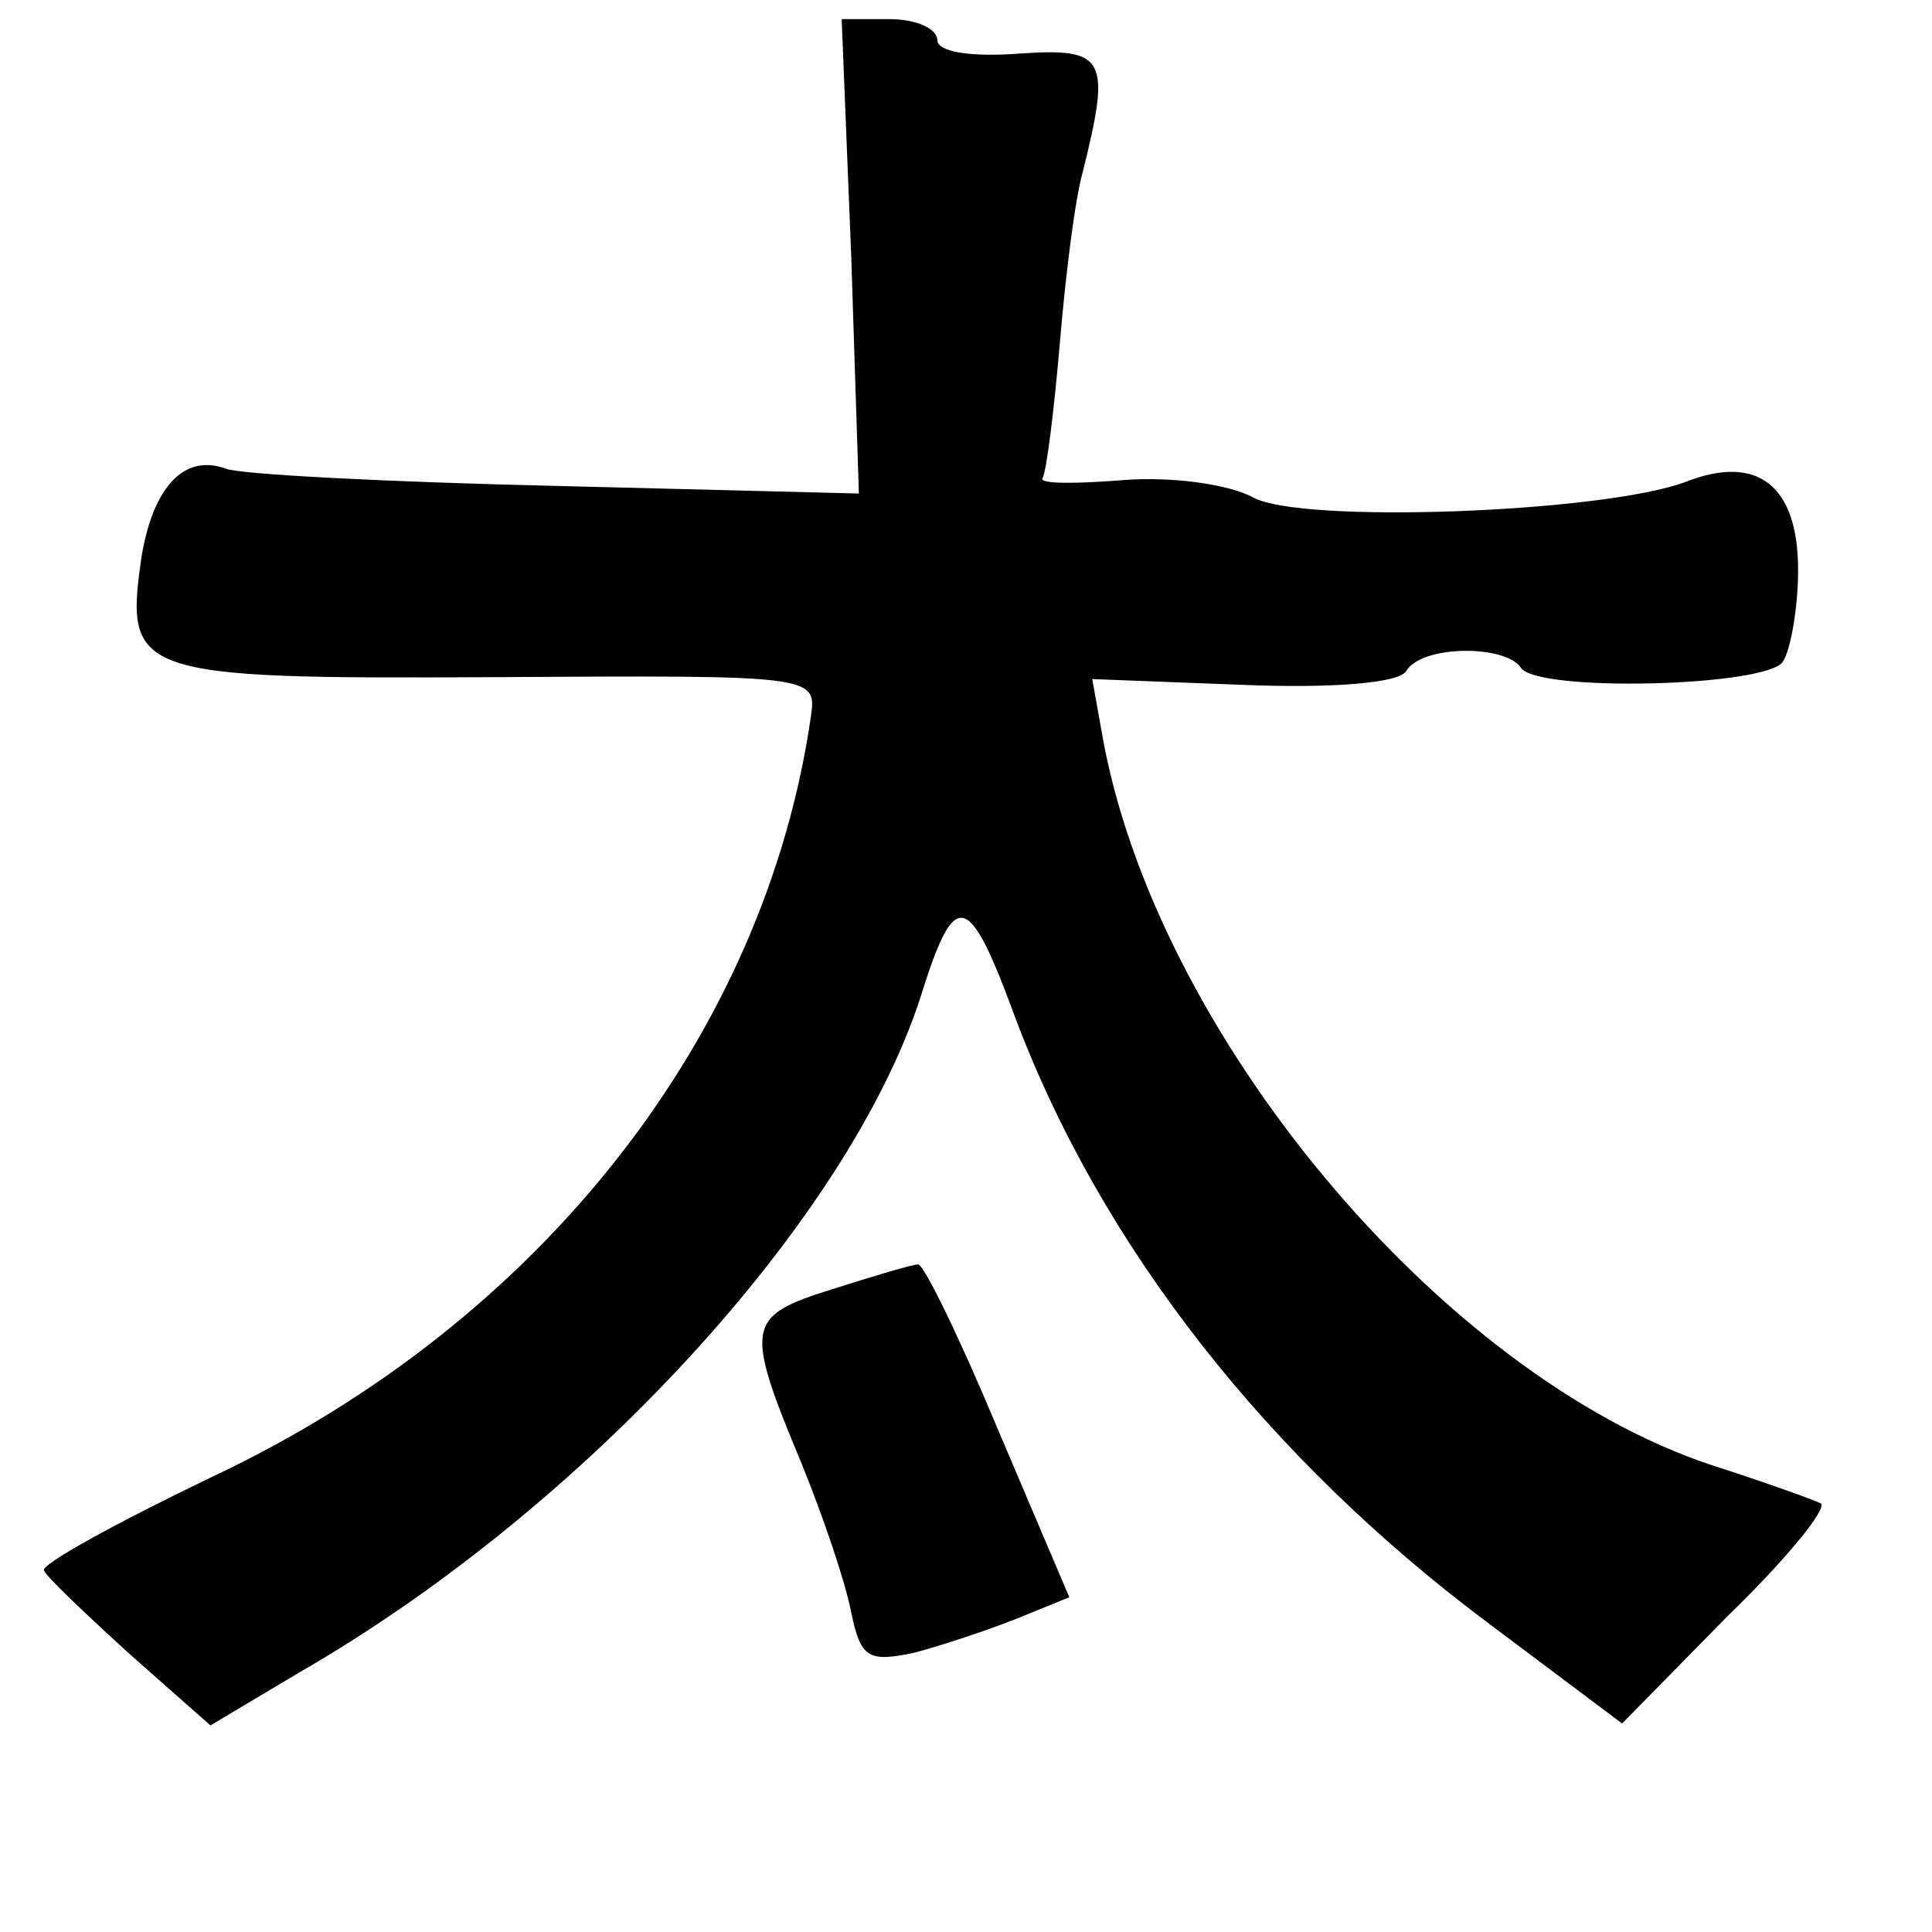 <?xml version="1.0" standalone="no"?>
<!DOCTYPE svg PUBLIC "-//W3C//DTD SVG 20010904//EN"
 "http://www.w3.org/TR/2001/REC-SVG-20010904/DTD/svg10.dtd">
<svg version="1.0" xmlns="http://www.w3.org/2000/svg"
 width="101pt" height="101pt" viewBox="0 0 101 101"
 preserveAspectRatio="xMidYMid meet">
<g transform="translate(0,101) scale(0.1,-0.1)"
fill="#000000" stroke="none">
<path d="M445 876 l4 -124 -159 4 c-87 2 -165 6 -172 9 -22 8 -38 -10 -44 -46
-9 -62 -4 -64 184 -63 166 1 169 1 166 -20 -24 -167 -141 -317 -313 -398 -50
-24 -90 -46 -88 -49 1 -3 21 -22 44 -43 l43 -38 47 28 c149 86 286 236 324
352 18 58 25 57 49 -8 45 -121 133 -233 250 -320 l68 -51 55 56 c31 30 52 56
49 59 -4 2 -29 11 -57 20 -142 47 -292 227 -319 383 l-5 28 78 -3 c48 -2 82 1
86 7 8 14 52 14 60 2 8 -13 128 -10 137 3 4 6 8 28 8 48 0 44 -21 61 -59 46
-43 -16 -201 -22 -226 -8 -13 7 -43 11 -68 9 -25 -2 -44 -2 -42 1 2 3 6 35 9
70 3 36 8 76 12 90 15 60 12 65 -33 62 -26 -2 -43 1 -43 7 0 6 -11 11 -25 11
l-25 0 5 -124z"/>
<path d="M435 336 c-45 -14 -46 -19 -16 -91 11 -27 23 -62 26 -78 5 -24 9 -26
33 -21 15 4 39 12 54 18 l27 11 -37 87 c-20 48 -39 87 -42 87 -3 0 -23 -6 -45
-13z"/>
</g>
</svg>
